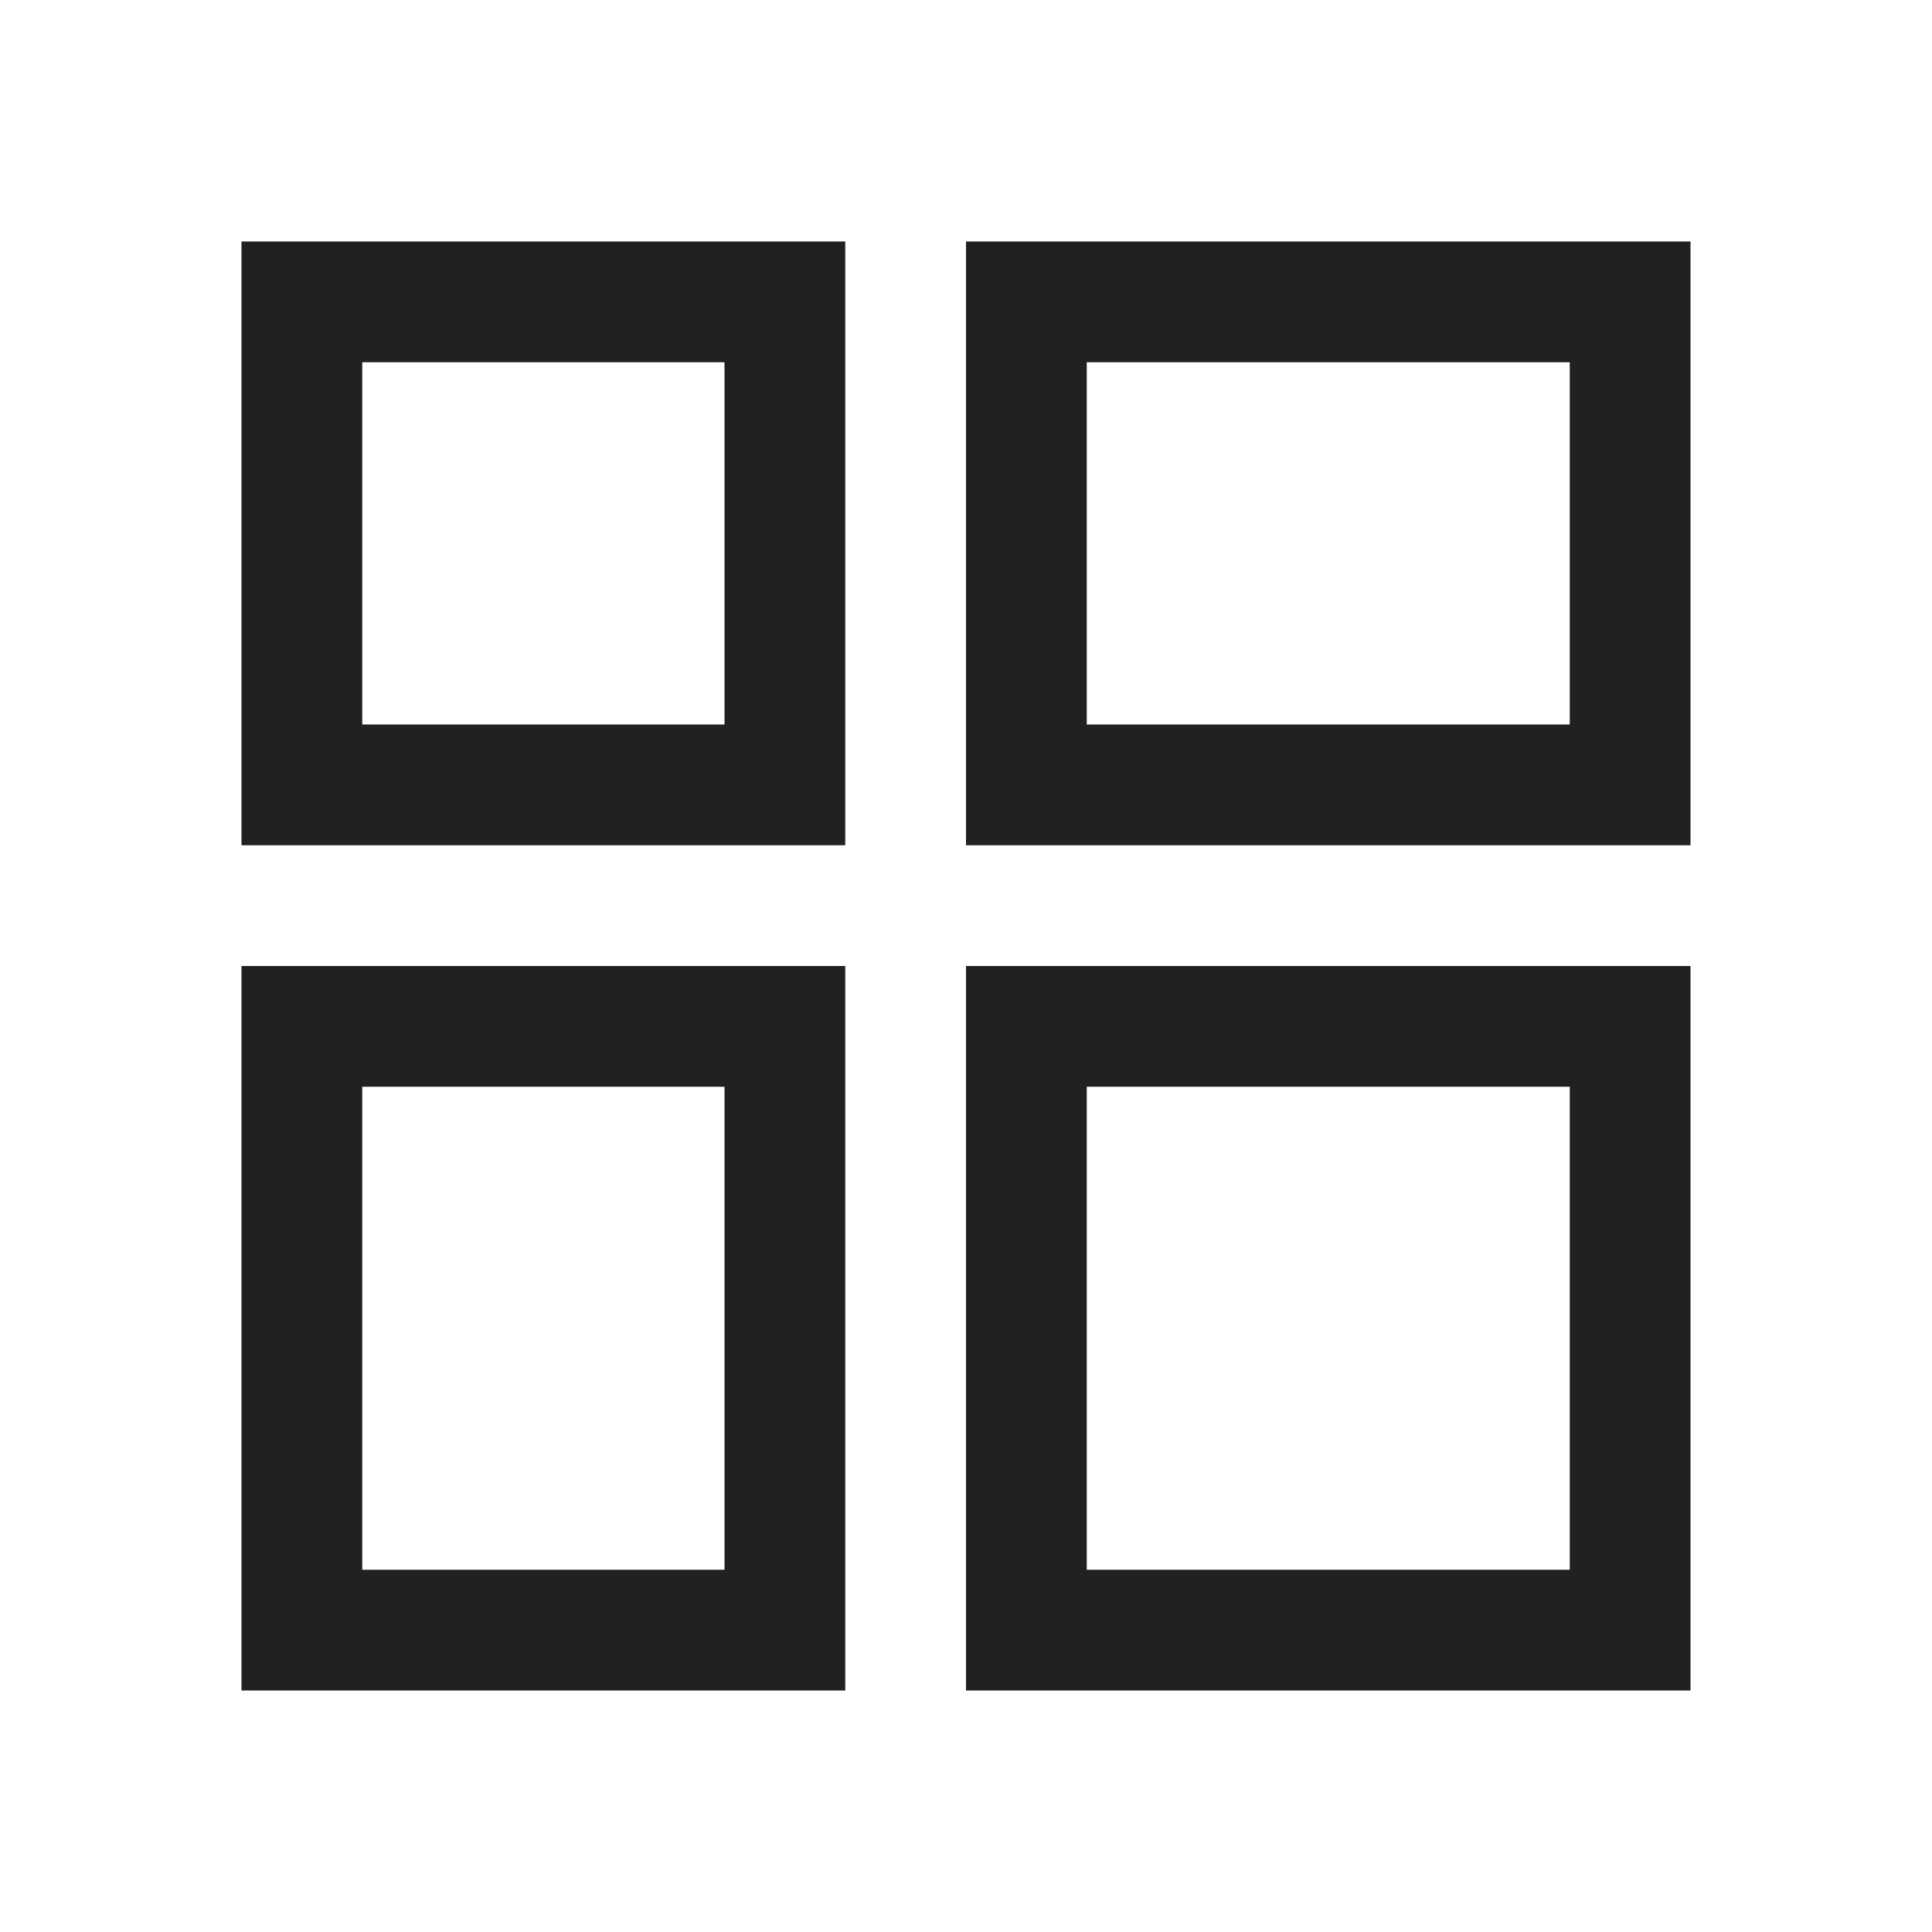 <svg width="16" height="16" viewBox="0 0 16 16" fill="none" xmlns="http://www.w3.org/2000/svg">
<rect x="2.5" y="2.5" width="4" height="4" stroke="currentColor" stroke-opacity="0.87"/>
<rect x="8.5" y="2.5" width="5" height="4" stroke="currentColor" stroke-opacity="0.87"/>
<rect x="2.5" y="8.5" width="4" height="5" stroke="currentColor" stroke-opacity="0.87"/>
<rect x="8.5" y="8.5" width="5" height="5" stroke="currentColor" stroke-opacity="0.87"/>
</svg>
